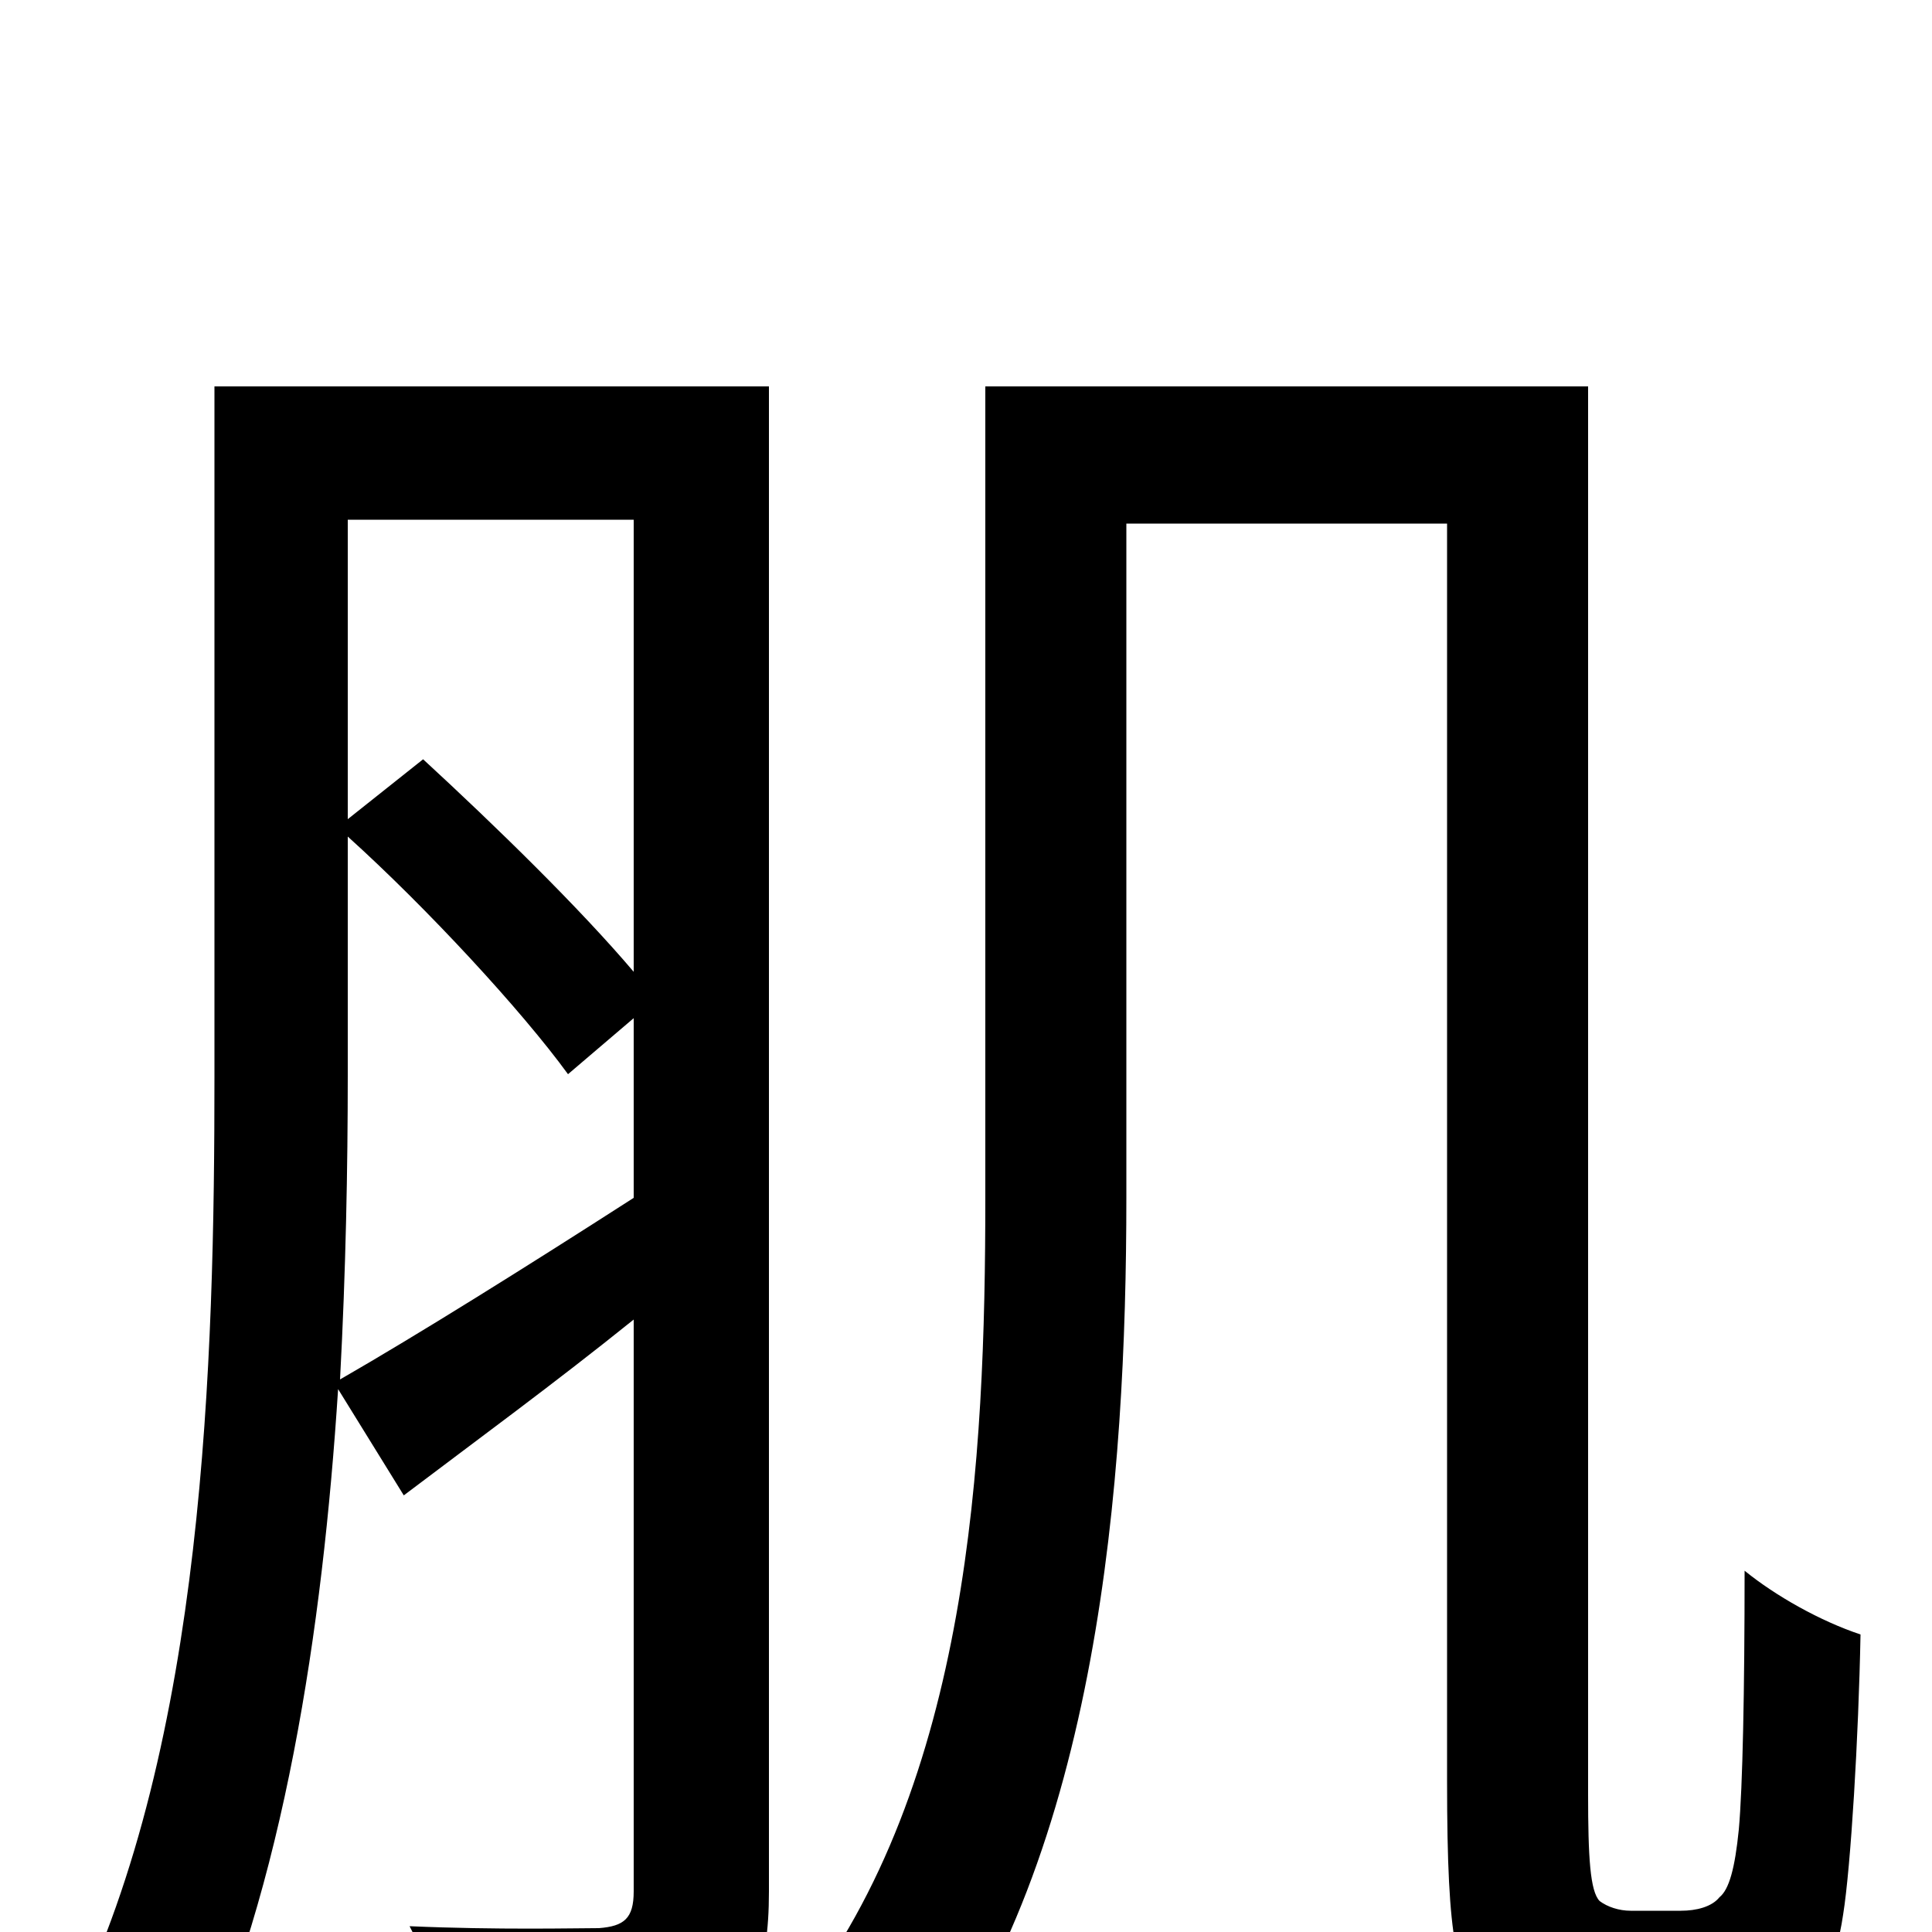 <svg xmlns="http://www.w3.org/2000/svg" viewBox="0 -1000 1000 1000">
	<path fill="#000000" d="M180 -567C221 -530 270 -477 294 -444L328 -473V-380C272 -344 216 -309 176 -286C179 -342 180 -396 180 -443ZM328 -731V-497C300 -530 257 -572 219 -607L180 -576V-731ZM398 -800H111V-443C111 -296 106 -98 37 42C56 49 86 67 99 79C147 -23 167 -157 175 -281L209 -226C246 -254 287 -284 328 -317V-21C328 -7 323 -3 310 -2C298 -2 258 -1 212 -3C222 16 232 48 235 68C300 68 339 66 364 53C389 41 398 20 398 -21ZM844 -11C838 -11 832 -13 828 -16C823 -21 822 -39 822 -71V-800H510V-380C510 -245 502 -77 413 37C430 46 461 68 475 82C569 -40 583 -235 583 -380V-729H749V-78C749 7 754 24 769 39C785 52 806 59 826 59H875C895 59 914 54 928 45C941 34 950 18 954 -9C958 -34 962 -101 963 -154C942 -161 919 -174 903 -187C903 -125 902 -75 900 -53C898 -33 895 -22 890 -18C886 -13 878 -11 870 -11Z"/>
</svg>